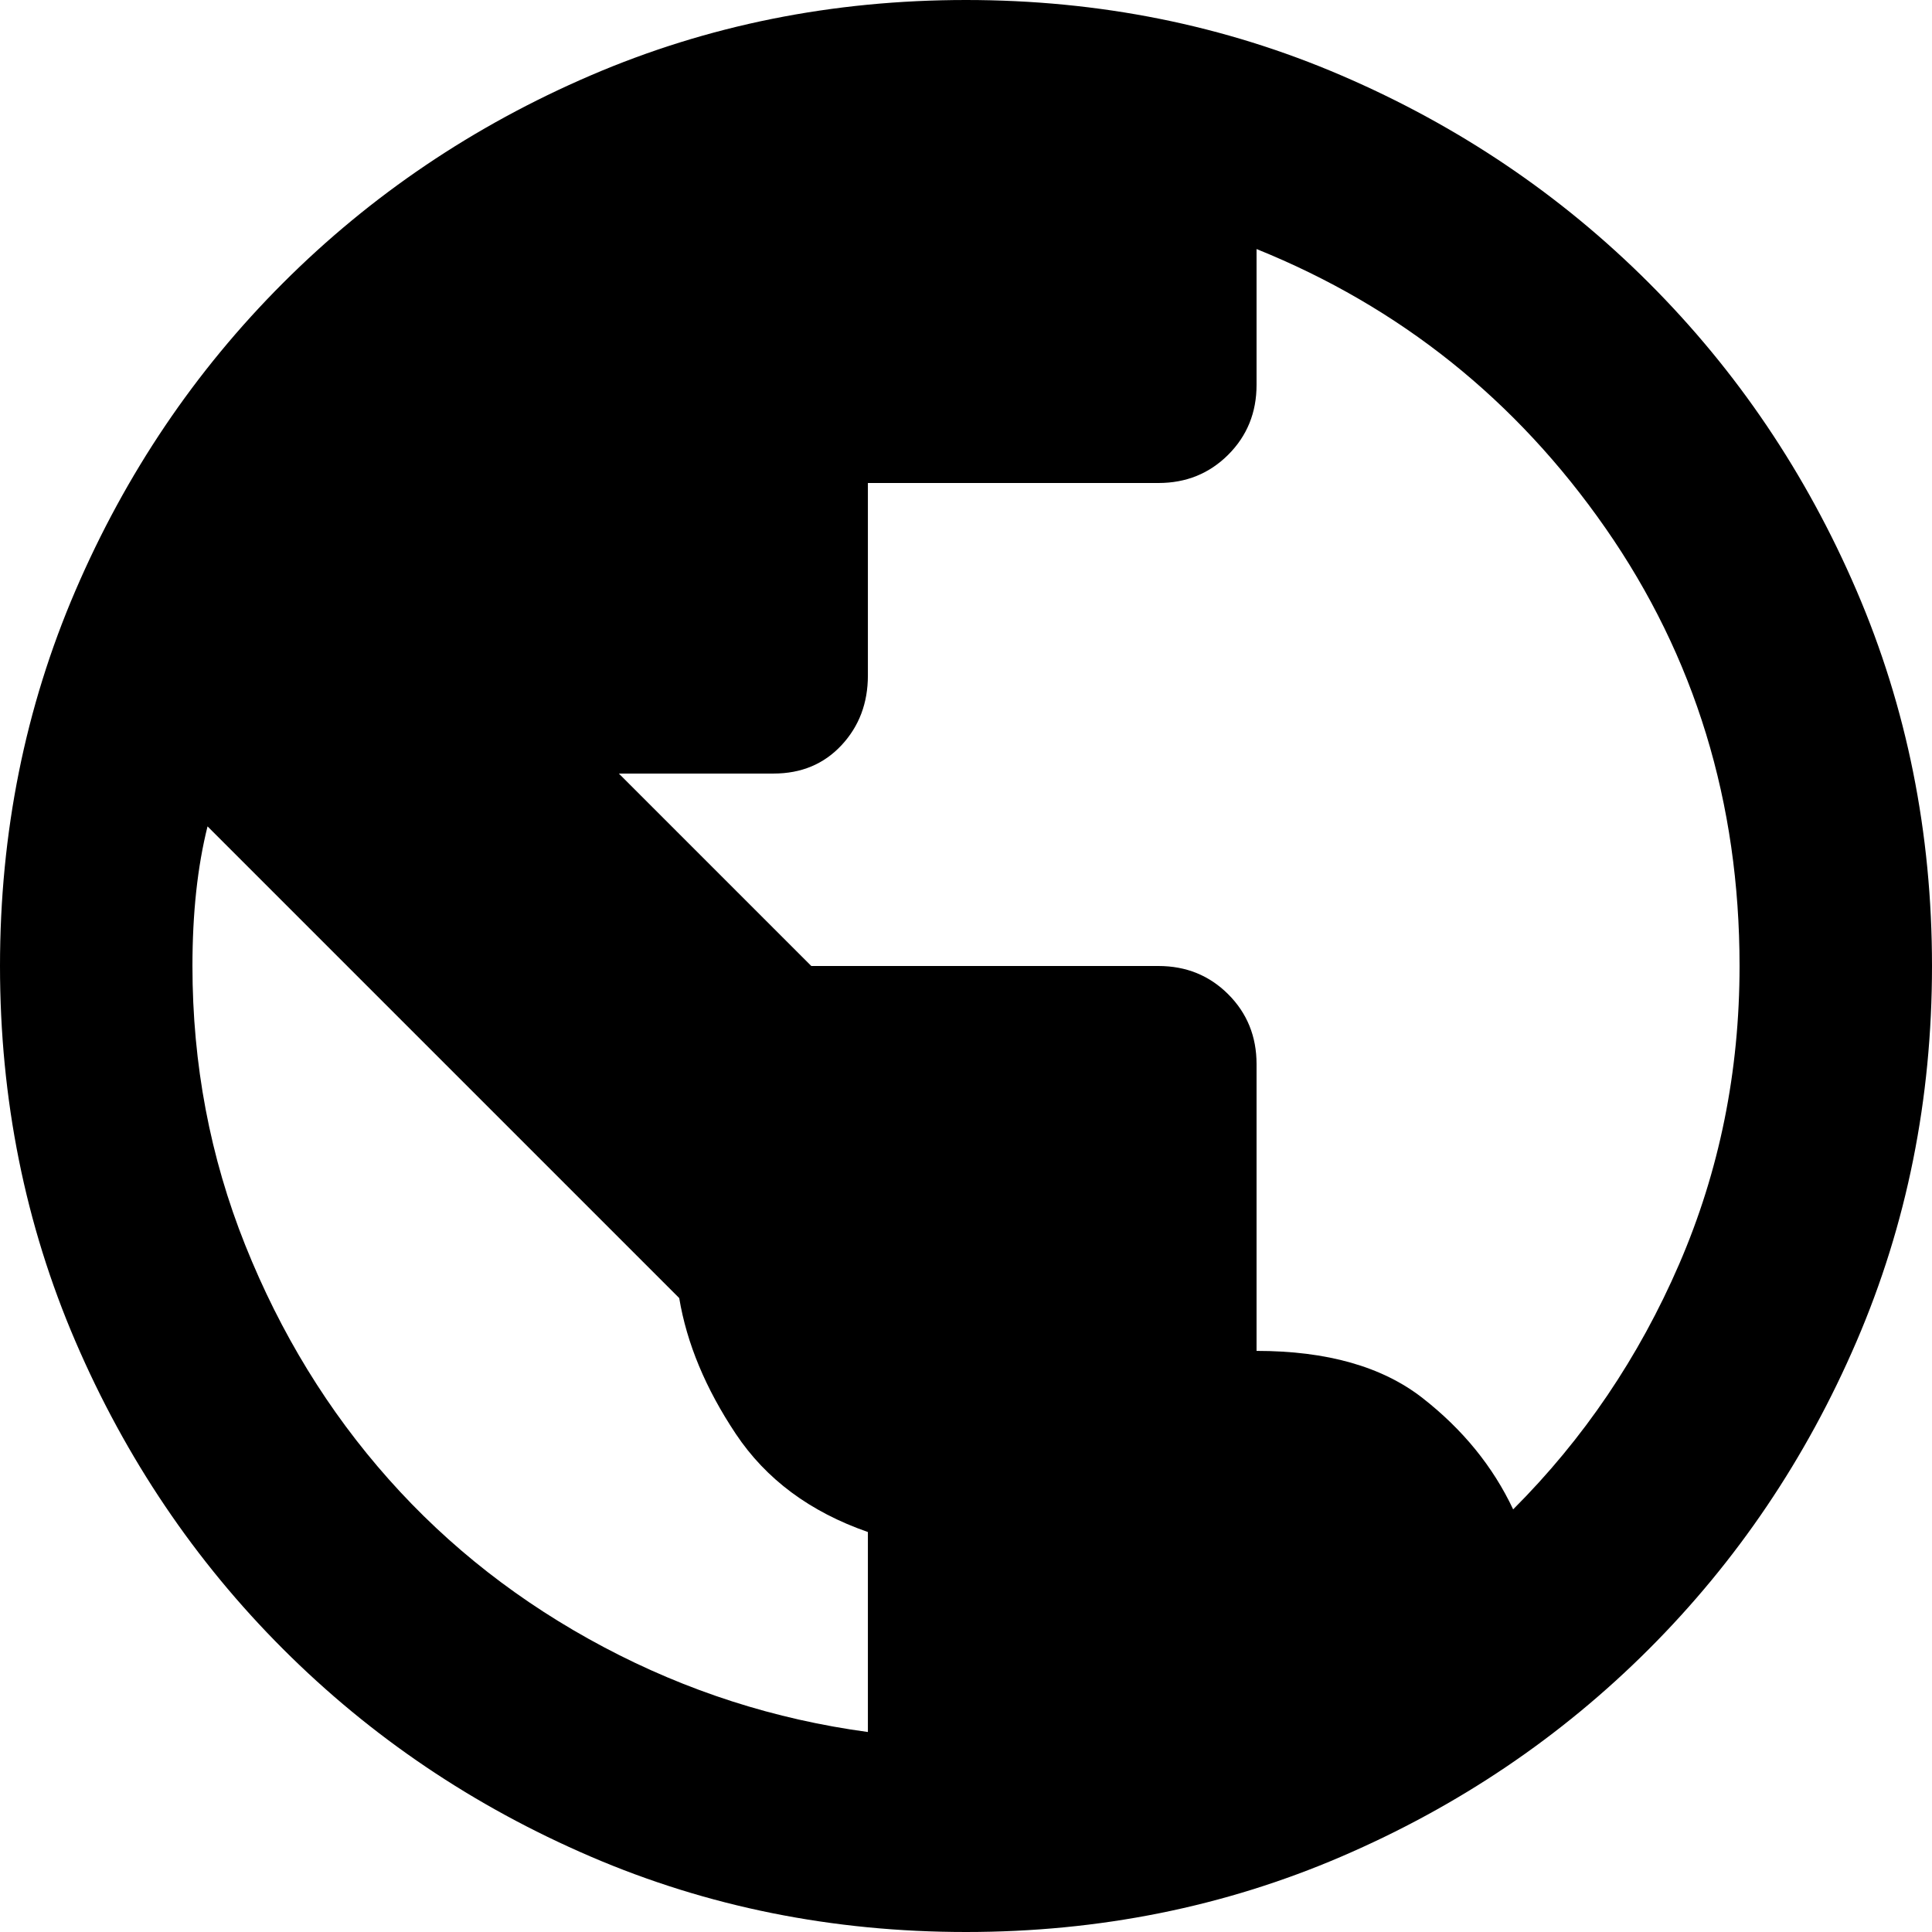 <svg xmlns="http://www.w3.org/2000/svg" viewBox="0 0 512 512">
	<path d="M256 0q53 0 99.5 20T437 75t55 81.5 20 99.5-20 99.5-55 81.5-81.5 55-99.5 20-99.5-20T75 437t-55-81.5T0 256t20-99.5T75 75t81.5-55T256 0zm-26 179q0 11-7 18.5t-18 7.5h-41l51 51h92q11 0 18.5 7.5T333 282v76q28 0 44 12.5t24 29.5q28-28 44-65t16-79q0-65-35.5-116T333 66v36q0 11-7.5 18.5T307 128h-77v51zM55 219q-4 16-4 37 0 39 14 74t38 62 57 44.5 70 22.5v-53q-23-8-35-26t-15-36z"/>
</svg>